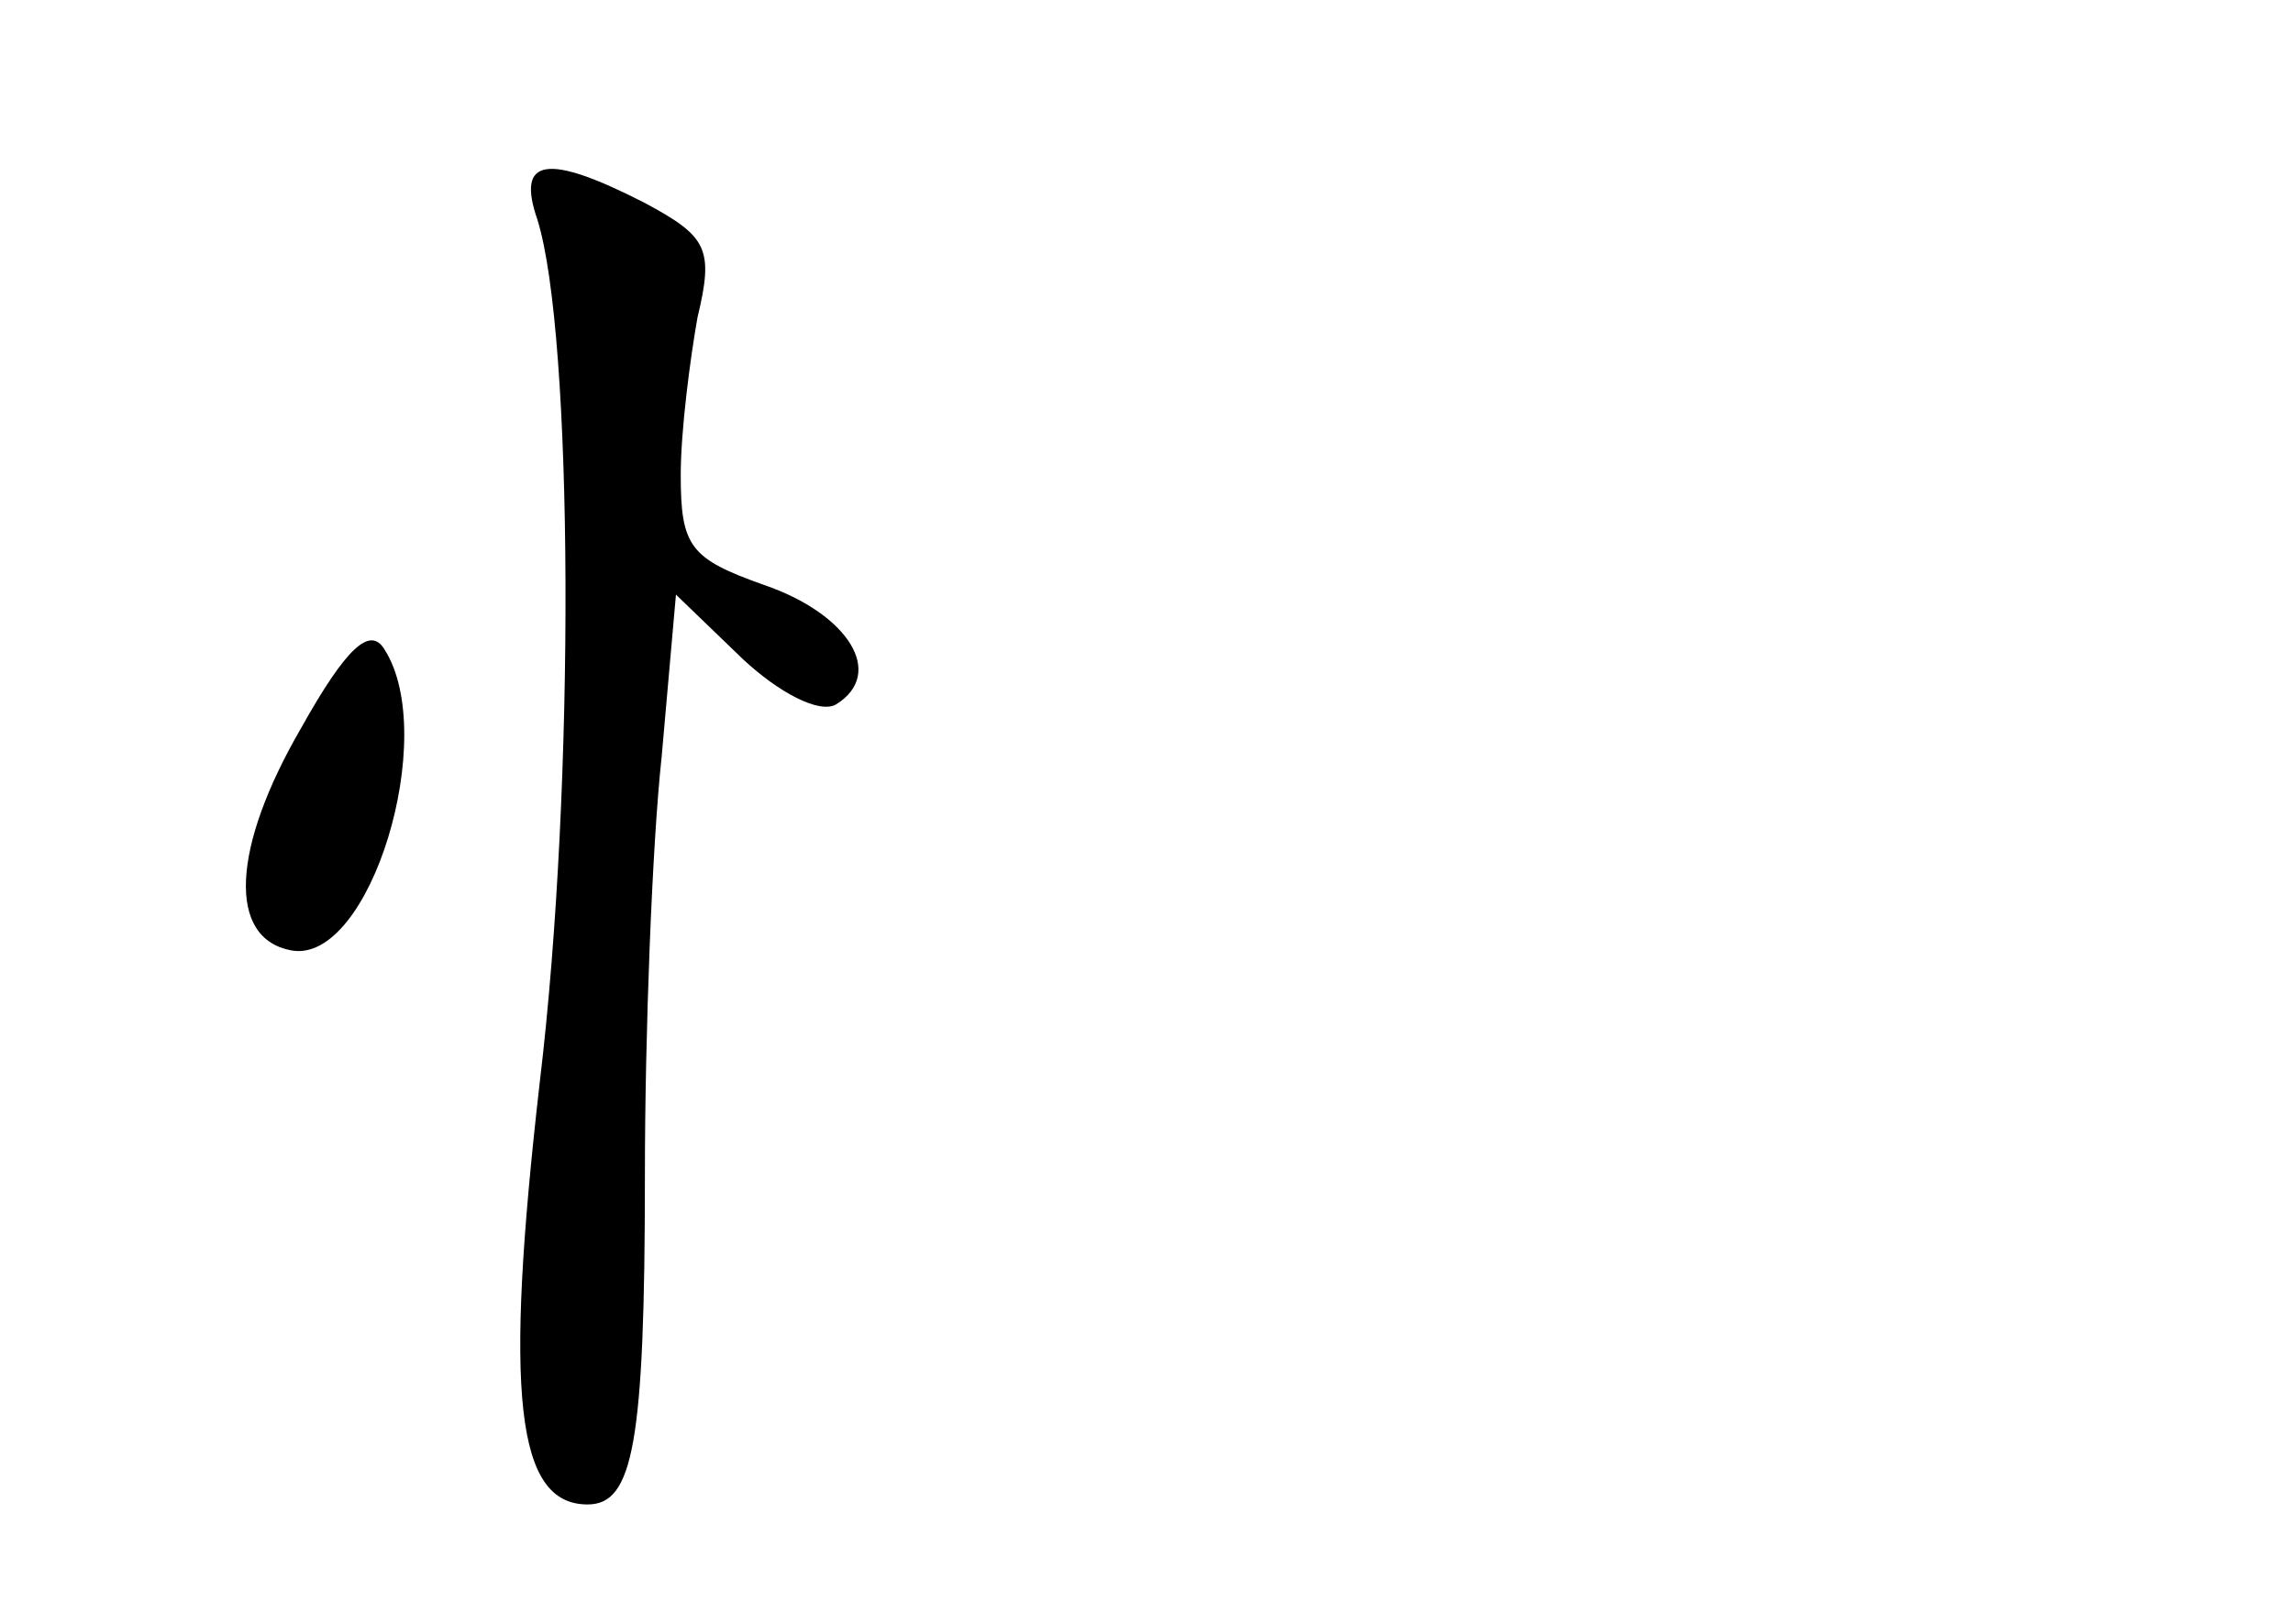 <?xml version="1.0" standalone="no"?>
<!DOCTYPE svg PUBLIC "-//W3C//DTD SVG 20010904//EN"
 "http://www.w3.org/TR/2001/REC-SVG-20010904/DTD/svg10.dtd">
<svg version="1.0" xmlns="http://www.w3.org/2000/svg"
 width="96pt" height="68pt" viewBox="0 0 96 68"
 preserveAspectRatio="xMidYMid meet">
<g transform="translate(0,68) scale(0.1,-0.1)"
fill="#000000" stroke="none">
<path d="M225 588 c15 -48 16 -236 1 -361 -15 -131 -10 -177 20 -177 19 0 24
25 24 138 0 59 3 138 7 175 l6 68 28 -27 c15 -14 32 -23 39 -19 21 13 5 38
-30 50 -31 11 -35 16 -35 46 0 19 4 49 7 66 7 29 4 34 -22 48 -41 21 -54 19
-45 -7z"/>
<path d="M126 375 c-29 -50 -31 -88 -4 -93 33 -6 62 90 39 126 -6 10 -16 1
-35 -33z"/>
</g>
</svg>
